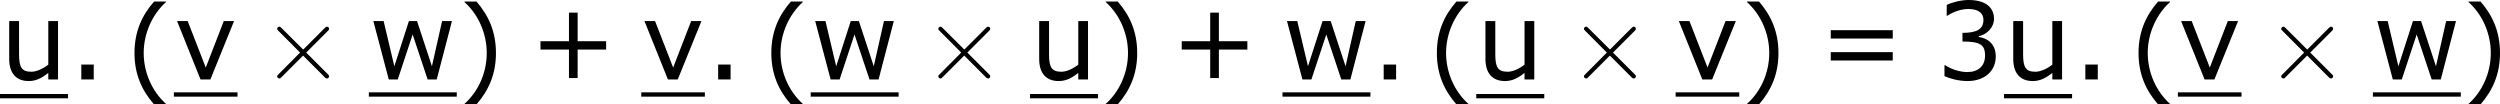 <?xml version='1.0' encoding='UTF-8'?>
<!-- Generated by CodeCogs with dvisvgm 3.2.2 -->
<svg version='1.1' xmlns='http://www.w3.org/2000/svg' xmlns:xlink='http://www.w3.org/1999/xlink' width='314.235pt' height='13.124pt' viewBox='-.239 -.241 314.235 13.124'>
<defs>
<path id='g0-2' d='M4.651-3.324L2.26-5.703C2.116-5.846 2.092-5.87 1.997-5.87C1.877-5.87 1.757-5.762 1.757-5.631C1.757-5.547 1.781-5.523 1.913-5.392L4.304-2.989L1.913-.586C1.781-.454 1.757-.43 1.757-.347C1.757-.215 1.877-.108 1.997-.108C2.092-.108 2.116-.132 2.26-.275L4.639-2.654L7.113-.179C7.137-.167 7.221-.108 7.293-.108C7.436-.108 7.532-.215 7.532-.347C7.532-.371 7.532-.418 7.496-.478C7.484-.502 5.583-2.379 4.985-2.989L7.173-5.177C7.233-5.248 7.412-5.404 7.472-5.475C7.484-5.499 7.532-5.547 7.532-5.631C7.532-5.762 7.436-5.87 7.293-5.87C7.197-5.87 7.149-5.822 7.018-5.691L4.651-3.324Z'/>
<path id='g2-40' d='M4.55 2.394V2.334C3.001 .941 2.072-1.155 2.072-3.323C2.072-5.479 3.001-7.587 4.55-8.992V-9.052H3.228C1.846-7.48 1.048-5.657 1.048-3.323S1.846 .822 3.228 2.394H4.55Z'/>
<path id='g2-41' d='M4.359-3.323C4.359-5.657 3.561-7.48 2.192-9.052H.858V-8.992C2.418-7.587 3.335-5.479 3.335-3.323C3.335-1.155 2.418 .941 .858 2.334V2.394H2.192C3.561 .822 4.359-.989 4.359-3.323Z'/>
<path id='g2-43' d='M8.528-3.323V-4.252H5.36V-7.432H4.395V-4.252H1.227V-3.323H4.395V-.155H5.36V-3.323H8.528Z'/>
<path id='g2-46' d='M2.859 0V-1.656H1.477V0H2.859Z'/>
<path id='g2-51' d='M6.682-2.561C6.682-3.752 6.003-4.538 4.788-4.728V-4.812C5.705-5.002 6.491-5.789 6.491-6.753C6.491-7.563 6.039-8.838 3.657-8.838C2.799-8.838 1.775-8.564 1.227-8.29V-7.075H1.274C2.013-7.563 2.894-7.837 3.633-7.837C4.717-7.837 5.312-7.396 5.312-6.634C5.312-5.61 4.609-5.181 2.978-5.181V-4.216C4.907-4.216 5.491-3.895 5.491-2.656C5.491-1.501 4.74-.822 3.514-.822C2.68-.822 1.715-1.143 1.06-1.584H.977V-.369C1.572-.095 2.573 .179 3.537 .179C5.467 .179 6.682-.953 6.682-2.561Z'/>
<path id='g2-61' d='M8.325-4.55V-5.479H1.429V-4.55H8.325ZM8.325-2.108V-3.037H1.429V-2.108H8.325Z'/>
<path id='g2-117' d='M6.455 0V-6.491H5.372V-1.644C4.788-1.191 4.061-.858 3.502-.858C2.418-.858 2.12-1.334 2.12-2.799V-6.491H1.024V-2.275C1.024-.667 1.822 .179 3.192 .179C4.002 .179 4.633-.143 5.372-.727V0H6.455Z'/>
<path id='g2-118' d='M6.694-6.491H5.55L3.549-1.322L1.536-6.491H.357L2.966 0H4.061L6.694-6.491Z'/>
<path id='g2-119' d='M9.243-6.491H8.147L7.015-1.465L5.36-6.491H4.455L2.835-1.465L1.644-6.491H.5L2.215 0H3.216L4.871-5.002L6.539 0H7.551L9.243-6.491Z'/>
</defs>
<g id='page1' transform='matrix(1.13 0 0 1.13 -63.986 -64.556)'>
<use x='56.413' y='65.753' xlink:href='#g2-117'/>
<rect x='56.413' y='67.373' height='.478' width='7.568'/>
<use x='63.981' y='65.753' xlink:href='#g2-46'/>
<use x='70.325' y='66.136' xlink:href='#g2-40'/>
<use x='75.753' y='65.753' xlink:href='#g2-118'/>
<rect x='75.753' y='67.188' height='.478' width='7.077'/>
<use x='85.487' y='65.753' xlink:href='#g0-2'/>
<use x='97.442' y='65.753' xlink:href='#g2-119'/>
<rect x='97.442' y='67.188' height='.478' width='9.779'/>
<use x='107.221' y='66.136' xlink:href='#g2-41'/>
<use x='115.306' y='65.753' xlink:href='#g2-43'/>
<use x='127.742' y='65.753' xlink:href='#g2-118'/>
<rect x='127.742' y='67.188' height='.478' width='7.077'/>
<use x='134.819' y='65.753' xlink:href='#g2-46'/>
<use x='141.163' y='66.136' xlink:href='#g2-40'/>
<use x='146.591' y='65.753' xlink:href='#g2-119'/>
<rect x='146.591' y='67.188' height='.478' width='9.779'/>
<use x='159.027' y='65.753' xlink:href='#g0-2'/>
<use x='170.982' y='65.753' xlink:href='#g2-117'/>
<rect x='170.982' y='67.373' height='.478' width='7.568'/>
<use x='178.55' y='66.136' xlink:href='#g2-41'/>
<use x='186.634' y='65.753' xlink:href='#g2-43'/>
<use x='199.07' y='65.753' xlink:href='#g2-119'/>
<rect x='199.07' y='67.188' height='.478' width='9.779'/>
<use x='208.849' y='65.753' xlink:href='#g2-46'/>
<use x='215.193' y='66.136' xlink:href='#g2-40'/>
<use x='220.621' y='65.753' xlink:href='#g2-117'/>
<rect x='220.621' y='67.373' height='.478' width='7.568'/>
<use x='230.845' y='65.753' xlink:href='#g0-2'/>
<use x='242.801' y='65.753' xlink:href='#g2-118'/>
<rect x='242.801' y='67.188' height='.478' width='7.077'/>
<use x='249.878' y='66.136' xlink:href='#g2-41'/>
<use x='258.626' y='65.753' xlink:href='#g2-61'/>
<use x='271.727' y='65.753' xlink:href='#g2-51'/>
<use x='279.33' y='65.753' xlink:href='#g2-117'/>
<rect x='279.33' y='67.373' height='.478' width='7.568'/>
<use x='286.898' y='65.753' xlink:href='#g2-46'/>
<use x='293.242' y='66.136' xlink:href='#g2-40'/>
<use x='298.669' y='65.753' xlink:href='#g2-118'/>
<rect x='298.669' y='67.188' height='.478' width='7.077'/>
<use x='308.404' y='65.753' xlink:href='#g0-2'/>
<use x='320.359' y='65.753' xlink:href='#g2-119'/>
<rect x='320.359' y='67.188' height='.478' width='9.779'/>
<use x='330.138' y='66.136' xlink:href='#g2-41'/>
</g>
</svg>